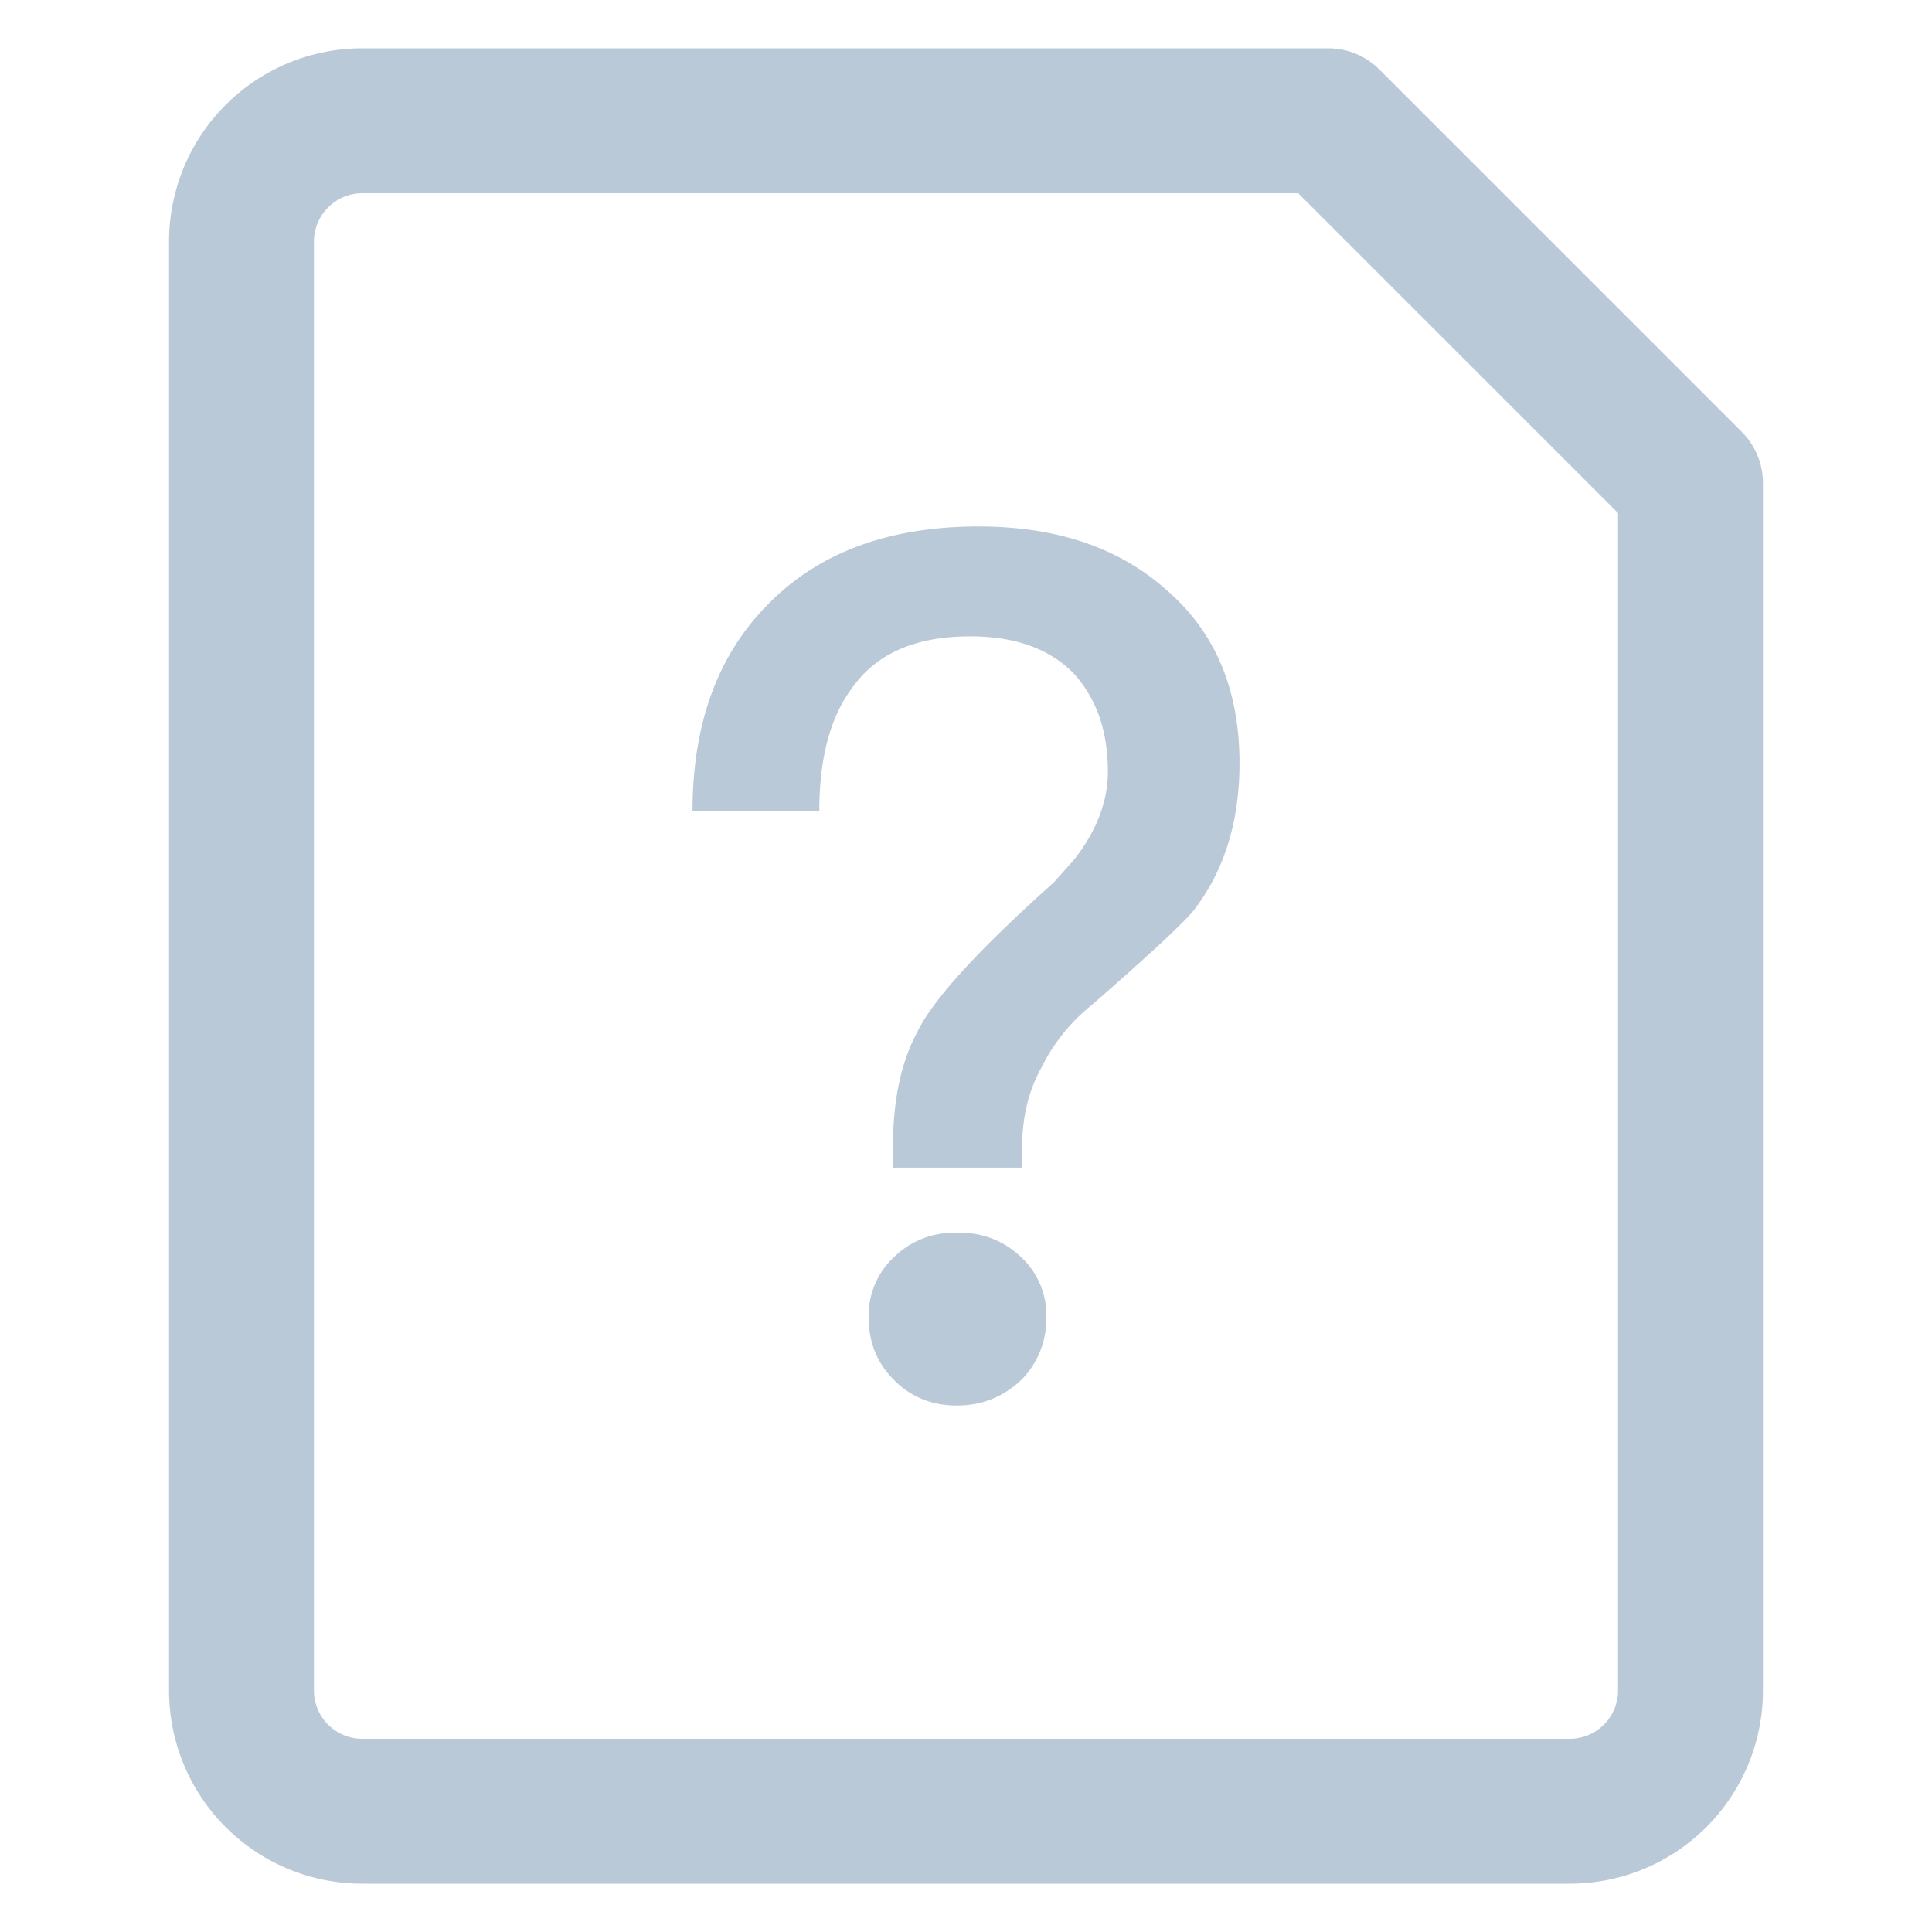 <svg t="1596703554276" class="icon" viewBox="0 0 1024 1024" version="1.1" xmlns="http://www.w3.org/2000/svg" p-id="8266" width="64" height="64"><path d="M704 25.6H192A102.4 102.4 0 0 0 89.6 128v768A102.4 102.4 0 0 0 192 998.4h640a102.4 102.4 0 0 0 102.4-102.4V256a38.4 38.4 0 0 0-11.264-27.136l-192-192A38.4 38.4 0 0 0 704 25.6z m-15.936 76.8L857.6 271.936V896a25.6 25.6 0 0 1-25.6 25.6H192a25.6 25.6 0 0 1-25.6-25.6V128c0-14.08 11.52-25.6 25.6-25.6h496.064z" fill="#BAC9D7" p-id="8267"></path><path d="M541.76 618.88V608c0-15.808 3.392-29.888 10.24-42.24a98.56 98.56 0 0 1 26.88-33.28c30.272-26.432 48.192-43.072 53.76-49.92 16.192-20.928 24.32-46.912 24.32-78.08 0-38.848-12.8-69.312-38.4-91.52-25.152-22.592-58.432-33.92-99.84-33.92-47.36 0-84.48 13.632-111.36 40.96-26.88 26.88-40.32 63.552-40.32 110.08h67.2c0-28.16 5.76-49.92 17.28-65.28 12.8-18.368 33.728-27.52 62.72-27.52 23.488 0 41.6 6.4 54.4 19.2 12.352 13.248 18.56 30.72 18.56 52.48 0 15.808-5.952 31.36-17.92 46.72l-10.88 12.16c-40.128 35.84-64.192 62.272-72.32 79.36-8.512 15.808-12.8 36.032-12.8 60.8v10.88h68.48z m-34.56 126.08c12.8 0 23.872-4.288 33.28-12.8a45.504 45.504 0 0 0 14.08-33.28 41.856 41.856 0 0 0-13.44-32.64 45.824 45.824 0 0 0-33.92-12.8 44.992 44.992 0 0 0-33.28 12.8 41.856 41.856 0 0 0-13.44 32.64c0 12.8 4.48 23.68 13.44 32.64 8.96 8.96 20.032 13.44 33.28 13.44z" fill="#BAC9D7" p-id="8268"></path></svg>